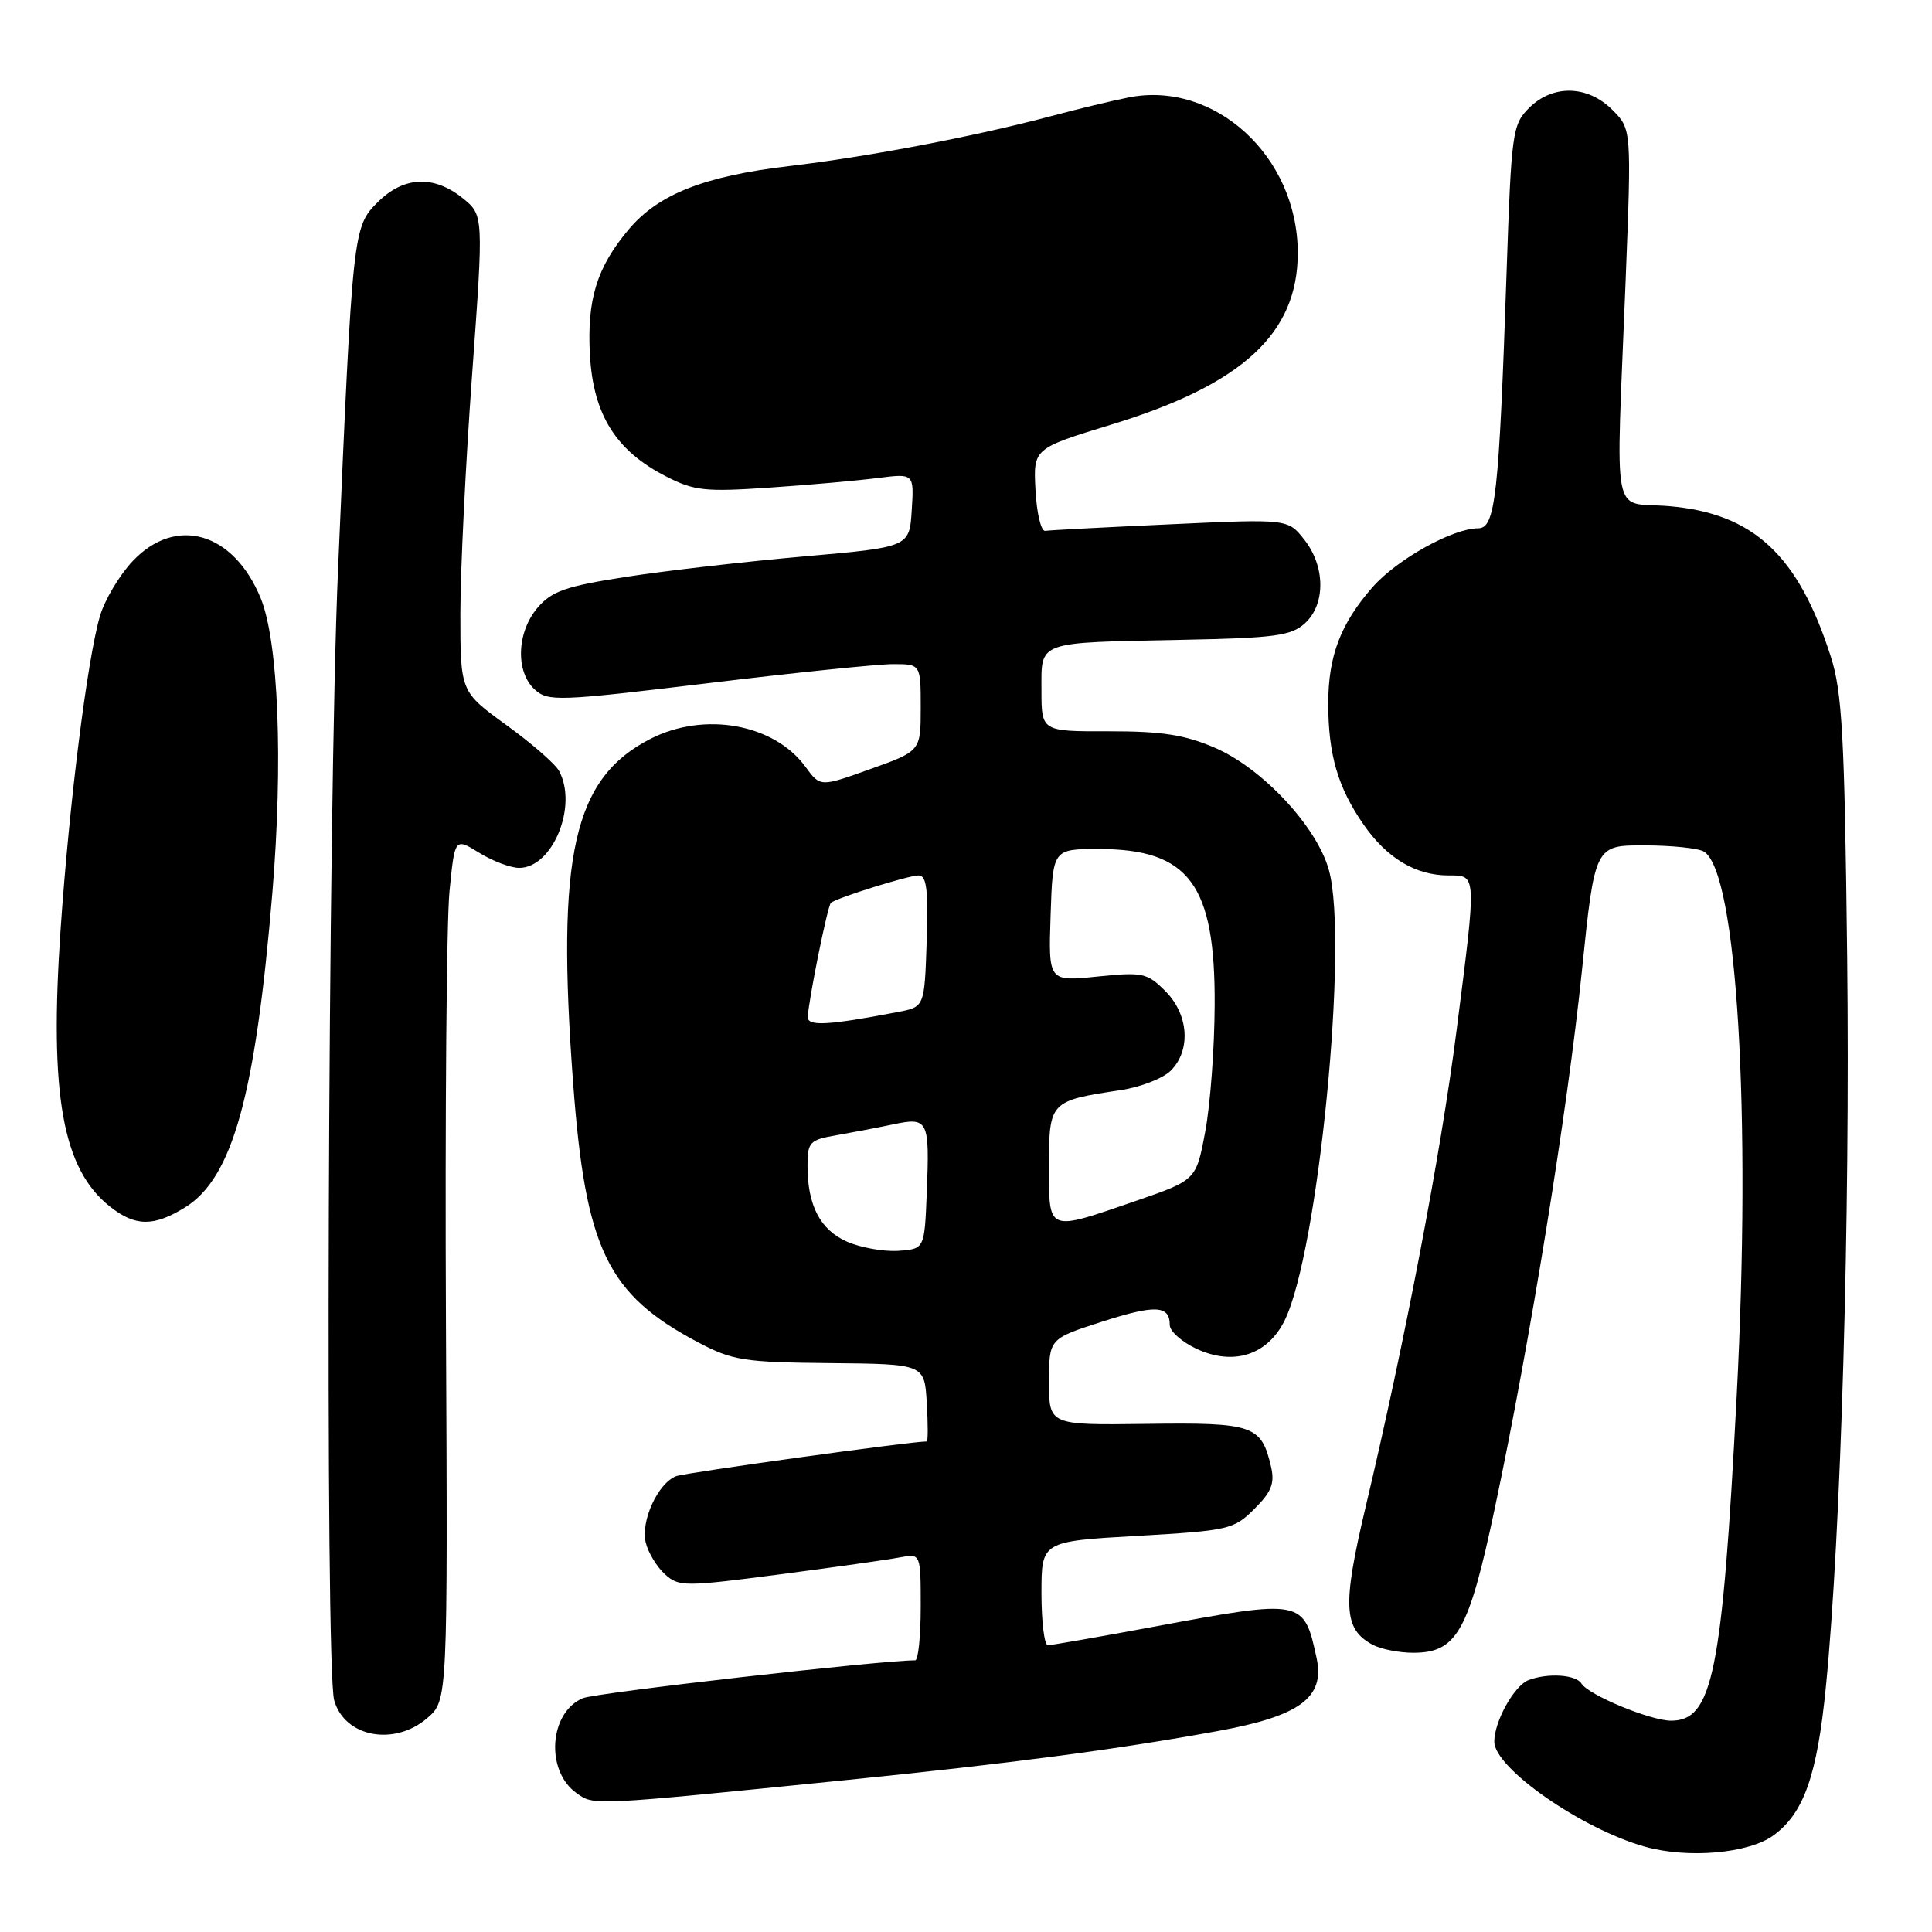 <?xml version="1.0" encoding="UTF-8" standalone="no"?>
<!DOCTYPE svg PUBLIC "-//W3C//DTD SVG 1.1//EN" "http://www.w3.org/Graphics/SVG/1.1/DTD/svg11.dtd" >
<svg xmlns="http://www.w3.org/2000/svg" xmlns:xlink="http://www.w3.org/1999/xlink" version="1.1" viewBox="0 0 256 256">
 <g >
 <path fill="currentColor"
d=" M 234.99 243.20 C 239.02 240.26 240.78 235.27 241.94 223.50 C 243.95 203.19 245.16 161.44 244.76 126.83 C 244.42 97.52 244.10 91.70 242.59 87.00 C 238.28 73.55 232.35 68.03 221.19 67.07 C 213.40 66.41 214.11 70.04 215.40 37.30 C 216.19 17.10 216.19 17.10 213.64 14.55 C 210.36 11.27 205.74 11.17 202.60 14.31 C 200.40 16.51 200.26 17.53 199.63 36.06 C 198.62 65.78 198.15 70.00 195.87 70.00 C 192.50 70.00 185.11 74.12 181.89 77.78 C 177.64 82.62 176.00 86.92 176.00 93.22 C 176.00 99.98 177.27 104.34 180.66 109.23 C 183.77 113.72 187.58 116.00 191.95 116.00 C 195.70 116.00 195.68 115.60 192.98 136.71 C 190.92 152.82 186.15 177.80 180.94 199.73 C 177.85 212.78 178.01 215.86 181.89 217.94 C 182.98 218.52 185.39 219.00 187.26 219.00 C 193.02 219.00 194.60 216.20 198.05 199.94 C 202.73 177.86 207.68 147.33 209.60 128.75 C 211.32 112.00 211.32 112.00 217.91 112.02 C 221.54 112.02 225.08 112.40 225.80 112.85 C 230.17 115.63 232.08 147.49 230.12 185.00 C 228.20 221.76 226.94 228.00 221.43 228.00 C 218.70 228.00 210.49 224.60 209.55 223.08 C 208.82 221.89 205.08 221.65 202.54 222.62 C 200.64 223.35 198.00 228.09 198.00 230.78 C 198.00 234.27 209.53 242.32 217.94 244.69 C 223.66 246.30 231.70 245.60 234.99 243.20 Z  M 112.00 235.88 C 133.79 233.68 148.17 231.79 161.43 229.36 C 172.26 227.38 175.57 224.93 174.46 219.72 C 172.78 211.91 172.63 211.88 153.10 215.51 C 145.72 216.88 139.31 218.00 138.85 218.00 C 138.38 218.00 138.00 214.90 138.00 211.12 C 138.00 204.24 138.00 204.24 150.69 203.51 C 162.85 202.81 163.49 202.66 166.22 199.93 C 168.50 197.66 168.93 196.54 168.41 194.30 C 167.13 188.85 166.07 188.48 151.95 188.67 C 139.00 188.84 139.00 188.84 139.00 183.12 C 139.00 177.39 139.00 177.39 146.00 175.14 C 153.10 172.85 155.00 172.95 155.00 175.58 C 155.00 176.38 156.55 177.77 158.45 178.68 C 163.39 181.03 167.95 179.59 170.23 174.95 C 174.67 165.92 178.71 124.91 176.10 115.34 C 174.54 109.58 167.29 101.80 160.97 99.08 C 156.98 97.36 153.94 96.89 146.94 96.90 C 138.00 96.92 138.00 96.92 138.00 91.48 C 138.00 84.88 137.19 85.17 156.65 84.78 C 168.91 84.54 171.07 84.25 172.90 82.60 C 175.66 80.09 175.63 75.07 172.83 71.51 C 170.66 68.75 170.66 68.75 155.08 69.47 C 146.51 69.86 139.05 70.25 138.50 70.34 C 137.95 70.43 137.37 68.01 137.21 64.96 C 136.91 59.43 136.91 59.43 147.29 56.25 C 164.65 50.94 171.97 44.19 171.96 33.50 C 171.95 20.71 160.94 10.62 149.50 12.92 C 147.30 13.36 142.73 14.46 139.34 15.37 C 129.19 18.07 115.12 20.76 104.54 22.01 C 93.33 23.33 87.25 25.73 83.34 30.36 C 79.07 35.43 77.76 39.68 78.17 47.07 C 78.62 54.97 81.62 59.75 88.28 63.14 C 91.99 65.04 93.46 65.19 101.97 64.61 C 107.21 64.26 113.66 63.68 116.31 63.34 C 121.12 62.73 121.12 62.73 120.81 67.61 C 120.50 72.50 120.50 72.50 106.50 73.73 C 98.80 74.41 88.22 75.62 83.00 76.43 C 75.00 77.67 73.14 78.31 71.25 80.50 C 68.46 83.74 68.27 89.03 70.87 91.38 C 72.63 92.97 73.98 92.92 93.70 90.54 C 105.23 89.14 116.31 88.00 118.33 88.00 C 122.00 88.00 122.00 88.00 122.00 93.76 C 122.00 99.52 122.00 99.52 115.34 101.90 C 108.69 104.29 108.69 104.29 106.74 101.62 C 102.59 95.92 93.36 94.25 86.21 97.89 C 75.97 103.12 73.69 113.25 75.94 143.50 C 77.58 165.53 80.46 171.50 92.49 177.86 C 97.08 180.28 98.54 180.51 110.00 180.62 C 122.50 180.74 122.50 180.74 122.80 185.87 C 122.97 188.69 122.97 191.00 122.80 191.00 C 120.64 191.00 90.81 195.14 89.59 195.60 C 87.16 196.54 84.86 201.58 85.57 204.42 C 85.90 205.76 87.05 207.64 88.11 208.60 C 89.95 210.26 90.69 210.26 103.27 208.62 C 110.55 207.67 117.74 206.65 119.25 206.36 C 122.00 205.84 122.00 205.84 122.00 212.92 C 122.00 216.81 121.67 220.00 121.27 220.00 C 116.70 220.00 78.93 224.30 77.23 225.02 C 72.77 226.90 72.24 234.62 76.37 237.58 C 78.72 239.27 78.17 239.29 112.00 235.88 Z  M 56.61 227.66 C 59.33 225.32 59.33 225.32 59.09 175.27 C 58.96 147.75 59.17 122.03 59.56 118.11 C 60.26 111.00 60.26 111.00 63.50 113.00 C 65.28 114.10 67.66 115.00 68.80 115.00 C 73.21 115.00 76.58 106.83 74.09 102.18 C 73.60 101.24 70.45 98.50 67.09 96.07 C 61.00 91.65 61.00 91.65 61.00 81.31 C 61.00 75.62 61.70 61.41 62.55 49.73 C 64.09 28.50 64.09 28.50 61.30 26.25 C 57.46 23.17 53.48 23.36 50.04 26.80 C 46.77 30.08 46.73 30.43 44.79 75.50 C 43.44 106.61 43.06 220.91 44.28 225.29 C 45.64 230.17 52.22 231.43 56.61 227.66 Z  M 24.53 159.98 C 30.82 156.09 33.85 145.15 36.09 118.29 C 37.53 100.95 36.90 84.98 34.53 79.23 C 30.92 70.48 23.29 68.29 17.57 74.36 C 15.83 76.21 13.88 79.47 13.25 81.61 C 11.58 87.29 9.18 106.36 8.03 123.12 C 6.52 145.12 8.27 154.92 14.61 159.91 C 17.94 162.53 20.38 162.55 24.53 159.98 Z  M 112.24 164.53 C 108.68 162.96 107.00 159.73 107.00 154.48 C 107.00 151.35 107.28 151.04 110.75 150.44 C 112.81 150.08 116.22 149.43 118.32 148.99 C 123.01 148.00 123.19 148.36 122.80 158.09 C 122.50 165.50 122.50 165.50 119.00 165.74 C 117.08 165.86 114.03 165.32 112.24 164.53 Z  M 139.00 154.48 C 139.00 145.97 139.11 145.86 148.47 144.45 C 151.11 144.06 154.11 142.89 155.13 141.87 C 157.84 139.16 157.51 134.42 154.42 131.33 C 152.00 128.91 151.42 128.78 145.38 129.40 C 138.92 130.06 138.92 130.06 139.21 121.28 C 139.50 112.50 139.50 112.50 145.61 112.50 C 157.55 112.51 161.03 117.18 160.95 133.14 C 160.93 138.84 160.37 146.40 159.70 149.94 C 158.50 156.37 158.50 156.37 150.50 159.13 C 138.65 163.21 139.00 163.35 139.00 154.48 Z  M 107.04 134.76 C 107.10 132.68 109.66 120.00 110.10 119.63 C 110.88 118.97 120.37 116.00 121.72 116.00 C 122.78 116.00 123.02 117.89 122.79 124.71 C 122.50 133.42 122.50 133.42 119.00 134.09 C 109.79 135.86 107.00 136.02 107.04 134.76 Z "/>
</g>
</svg>